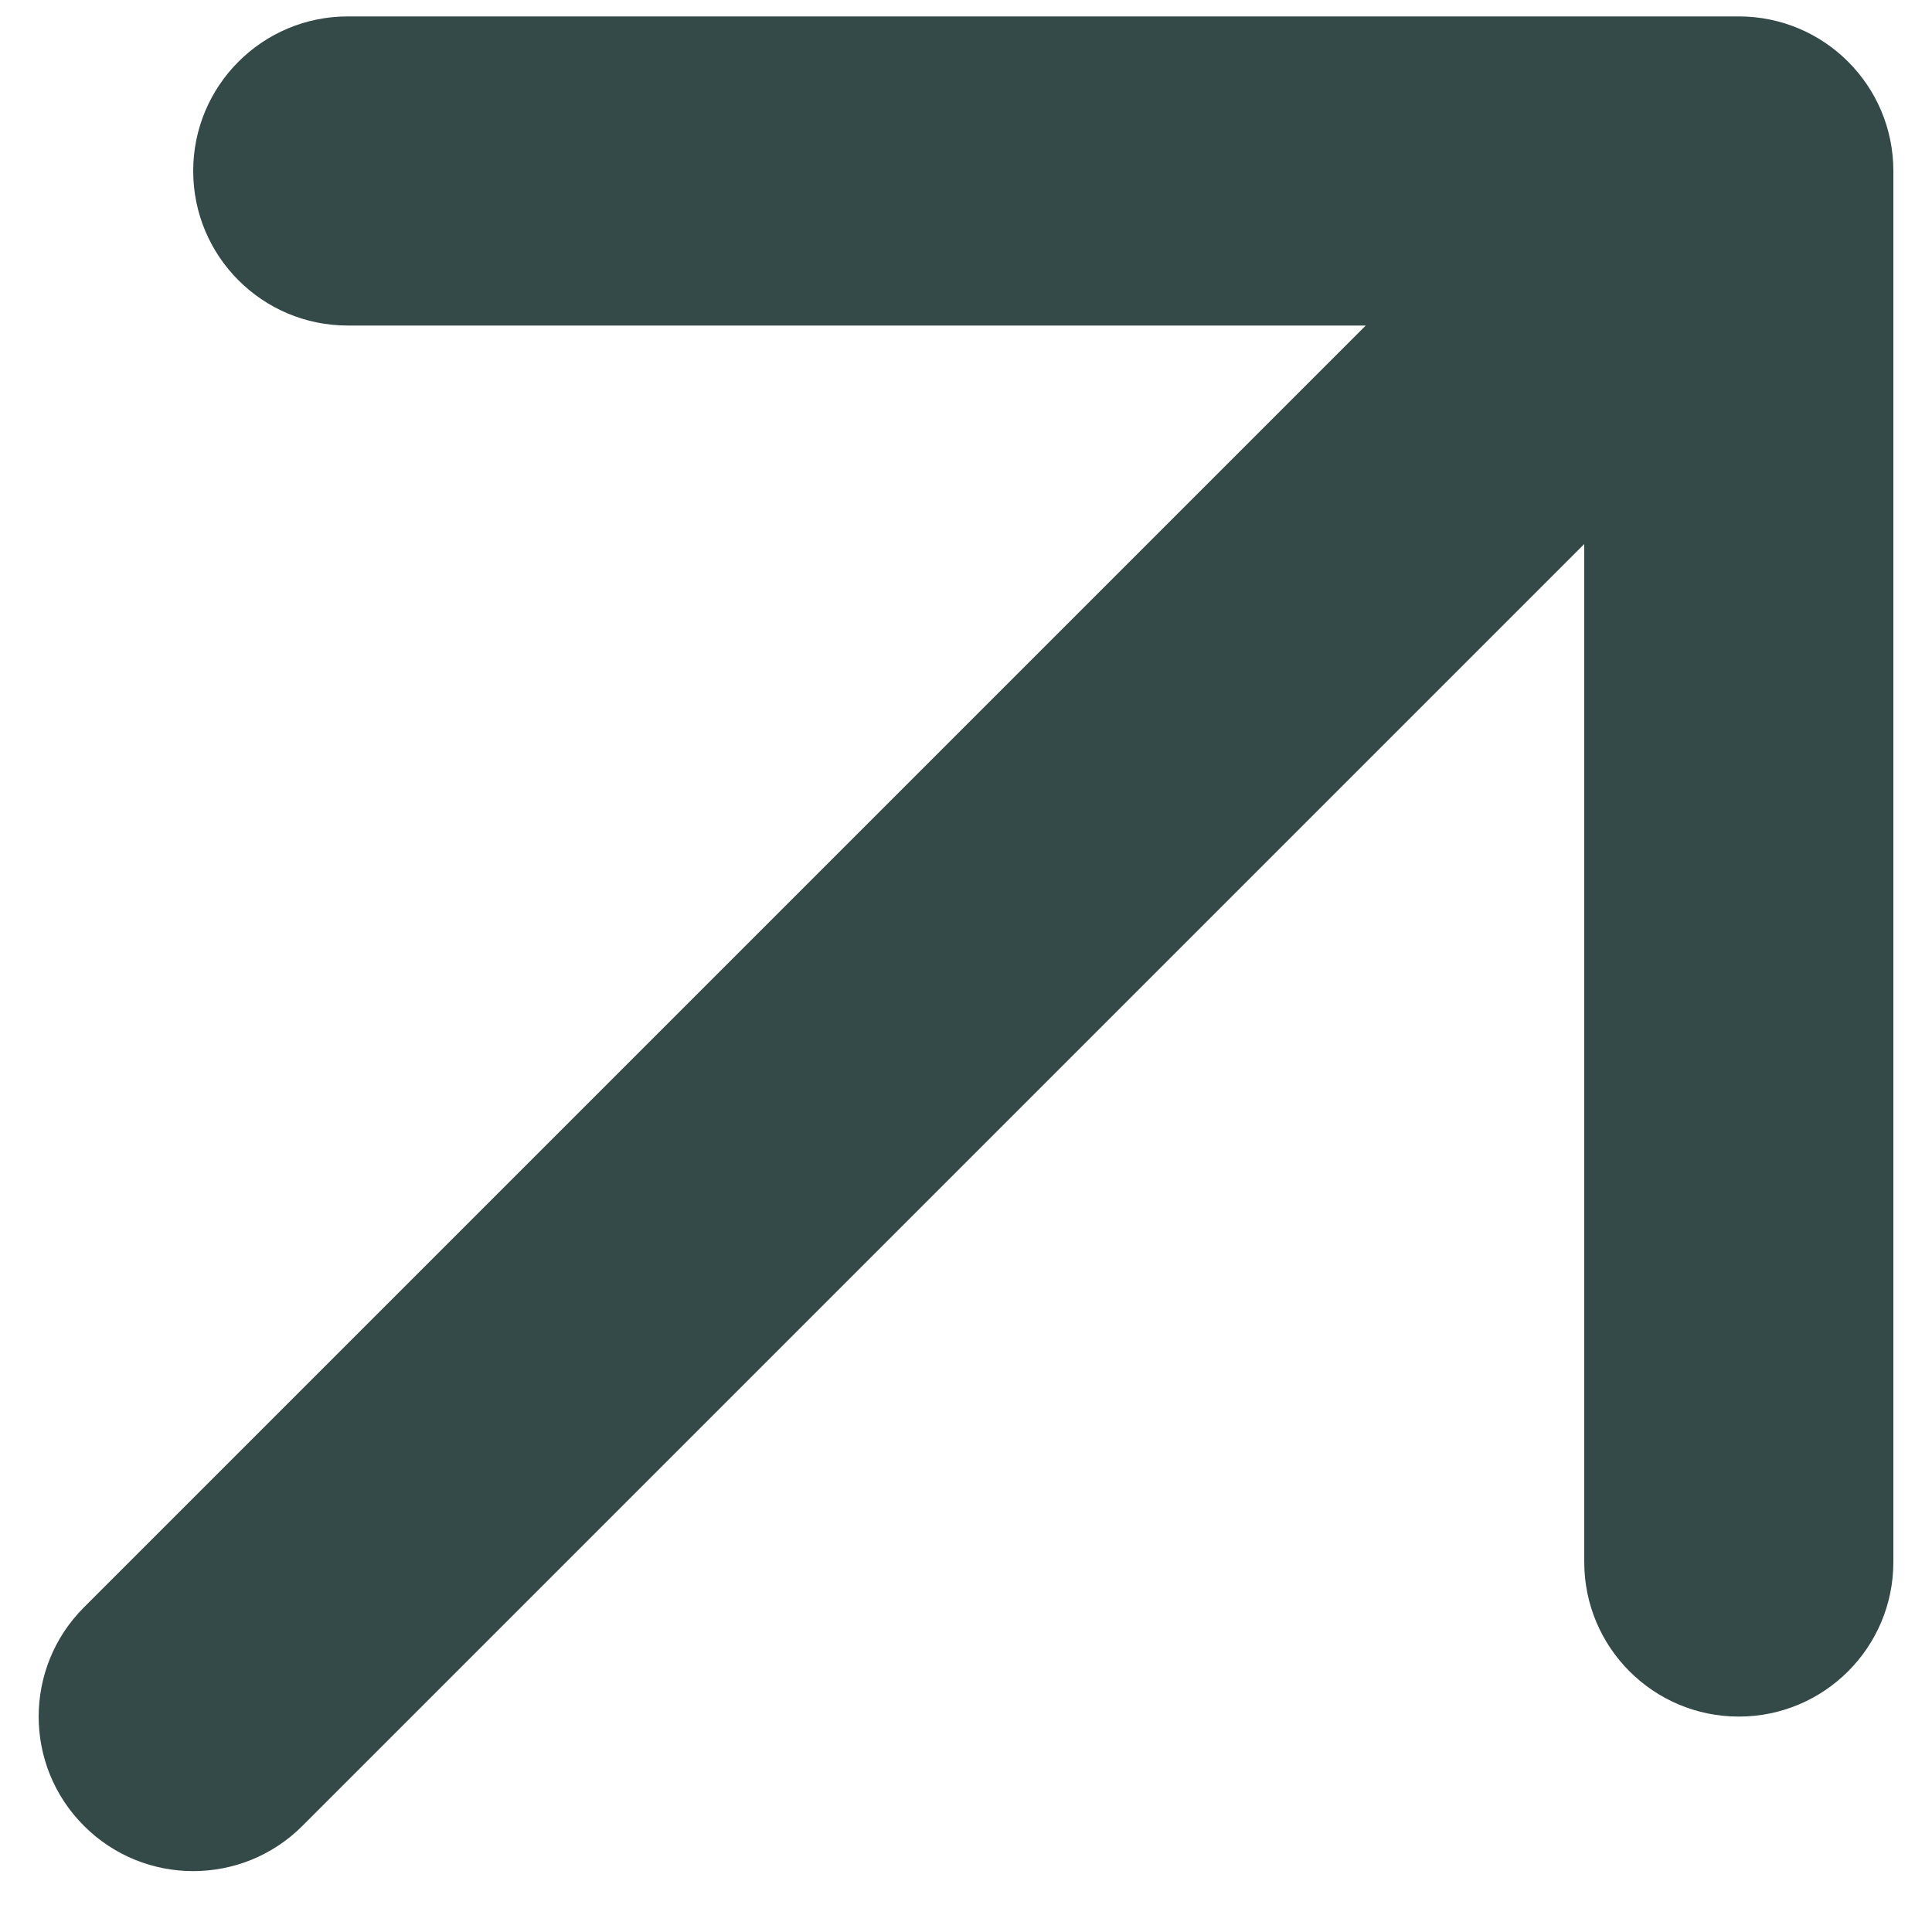 <svg width="20" height="20" viewBox="0 0 20 20" fill="none" xmlns="http://www.w3.org/2000/svg">
<path d="M0.869 16.639C0.244 17.264 0.244 18.277 0.869 18.901C1.493 19.526 2.507 19.526 3.131 18.901L0.869 16.639ZM19.6 1.77C19.6 0.886 18.884 0.17 18 0.17H3.6C2.716 0.17 2 0.886 2 1.77C2 2.654 2.716 3.37 3.6 3.37H16.4V16.17C16.4 17.054 17.116 17.77 18 17.77C18.884 17.77 19.6 17.054 19.6 16.17V1.77ZM3.131 18.901L19.131 2.901L16.869 0.639L0.869 16.639L3.131 18.901Z" fill="#334A49"/>
</svg>

